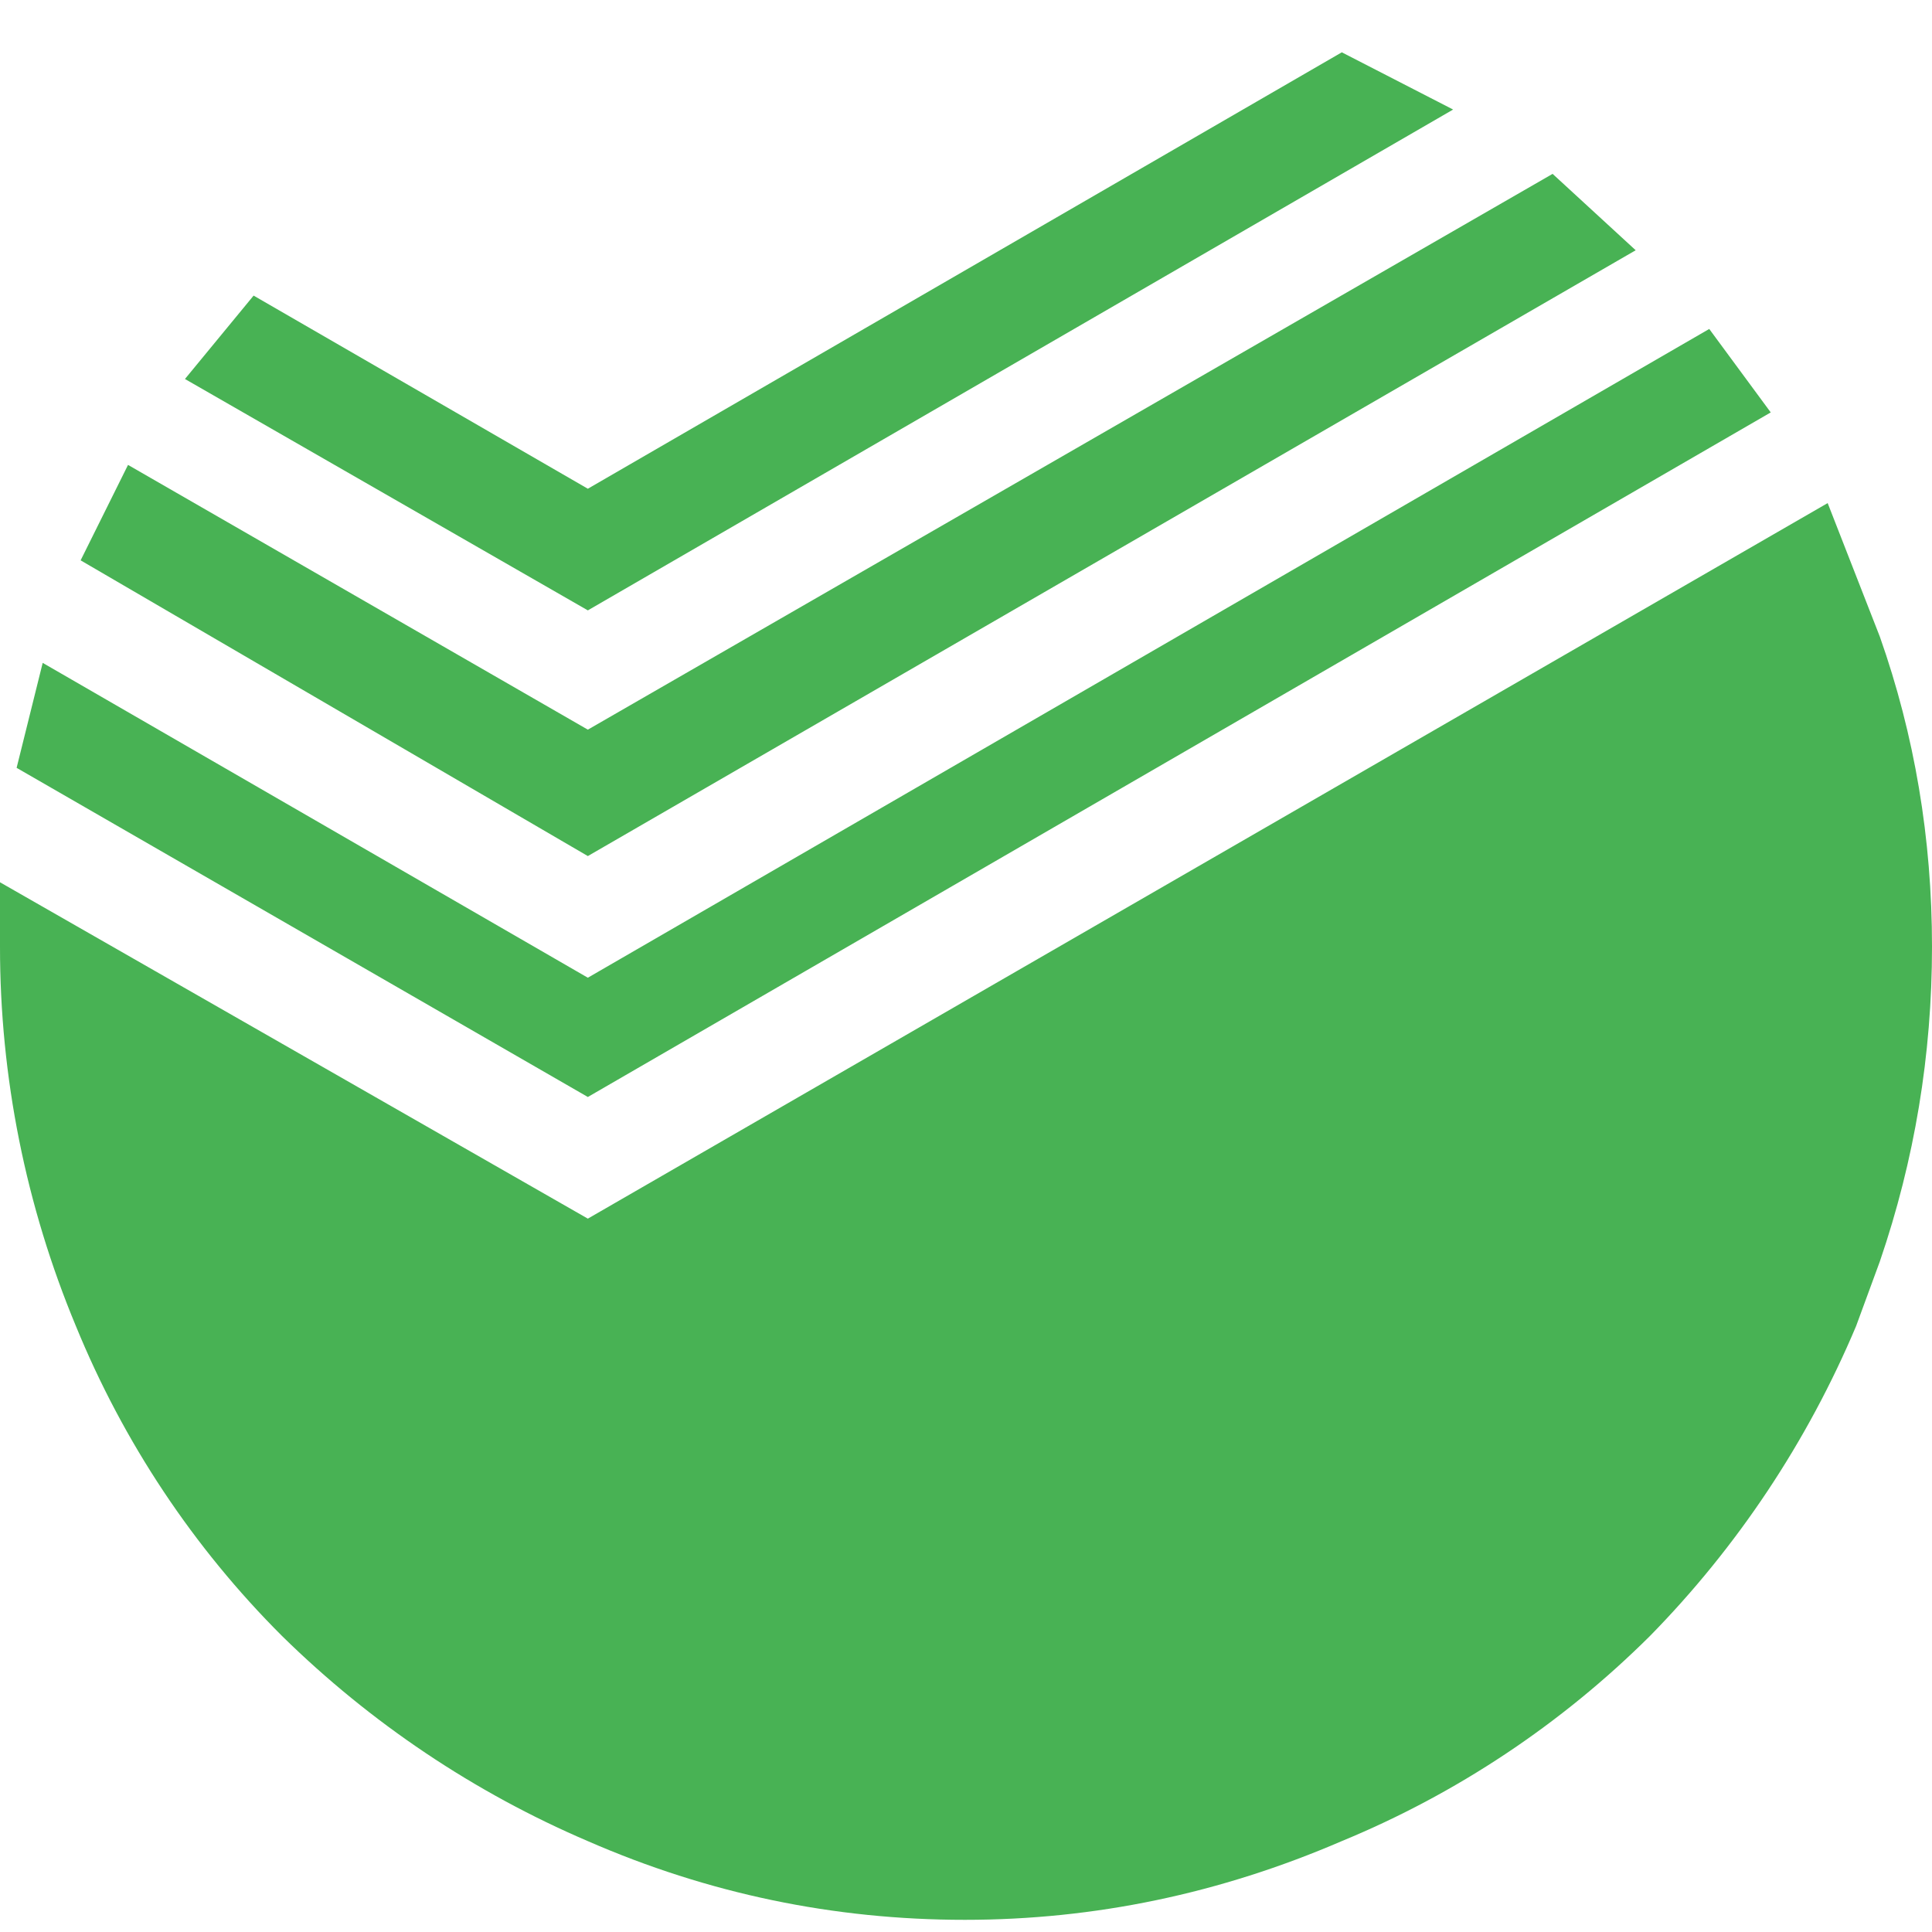 <svg width="30" height="30" viewBox="0 0 30 30" fill="none" xmlns="http://www.w3.org/2000/svg">
<path d="M24.11 2.701L25.399 3.886L9.128 13.293L1.252 8.701L1.988 7.219L9.128 11.33L24.11 2.699V2.701ZM20.835 0.812L22.564 1.701L9.128 9.478L2.872 5.885L3.938 4.59L9.128 7.589L20.836 0.812H20.835ZM26.541 5.108L27.496 6.404L9.128 17.034L0.258 11.923L0.663 10.293L9.128 15.182L26.541 5.108ZM29.19 9.886C29.73 11.417 30 13.021 30 14.7C30 16.379 29.73 18.01 29.19 19.588L28.822 20.59C28.066 22.385 26.979 24.019 25.62 25.404C24.245 26.771 22.619 27.853 20.834 28.589C18.945 29.404 16.995 29.811 14.982 29.811C12.945 29.811 10.994 29.404 9.128 28.589C7.364 27.834 5.754 26.754 4.38 25.404C3.005 24.032 1.916 22.395 1.178 20.59C0.401 18.725 -0.001 16.723 3.4553e-06 14.7V13.7L9.128 18.923L28.38 7.812L29.19 9.886Z" fill="#48B254"/>
</svg>

